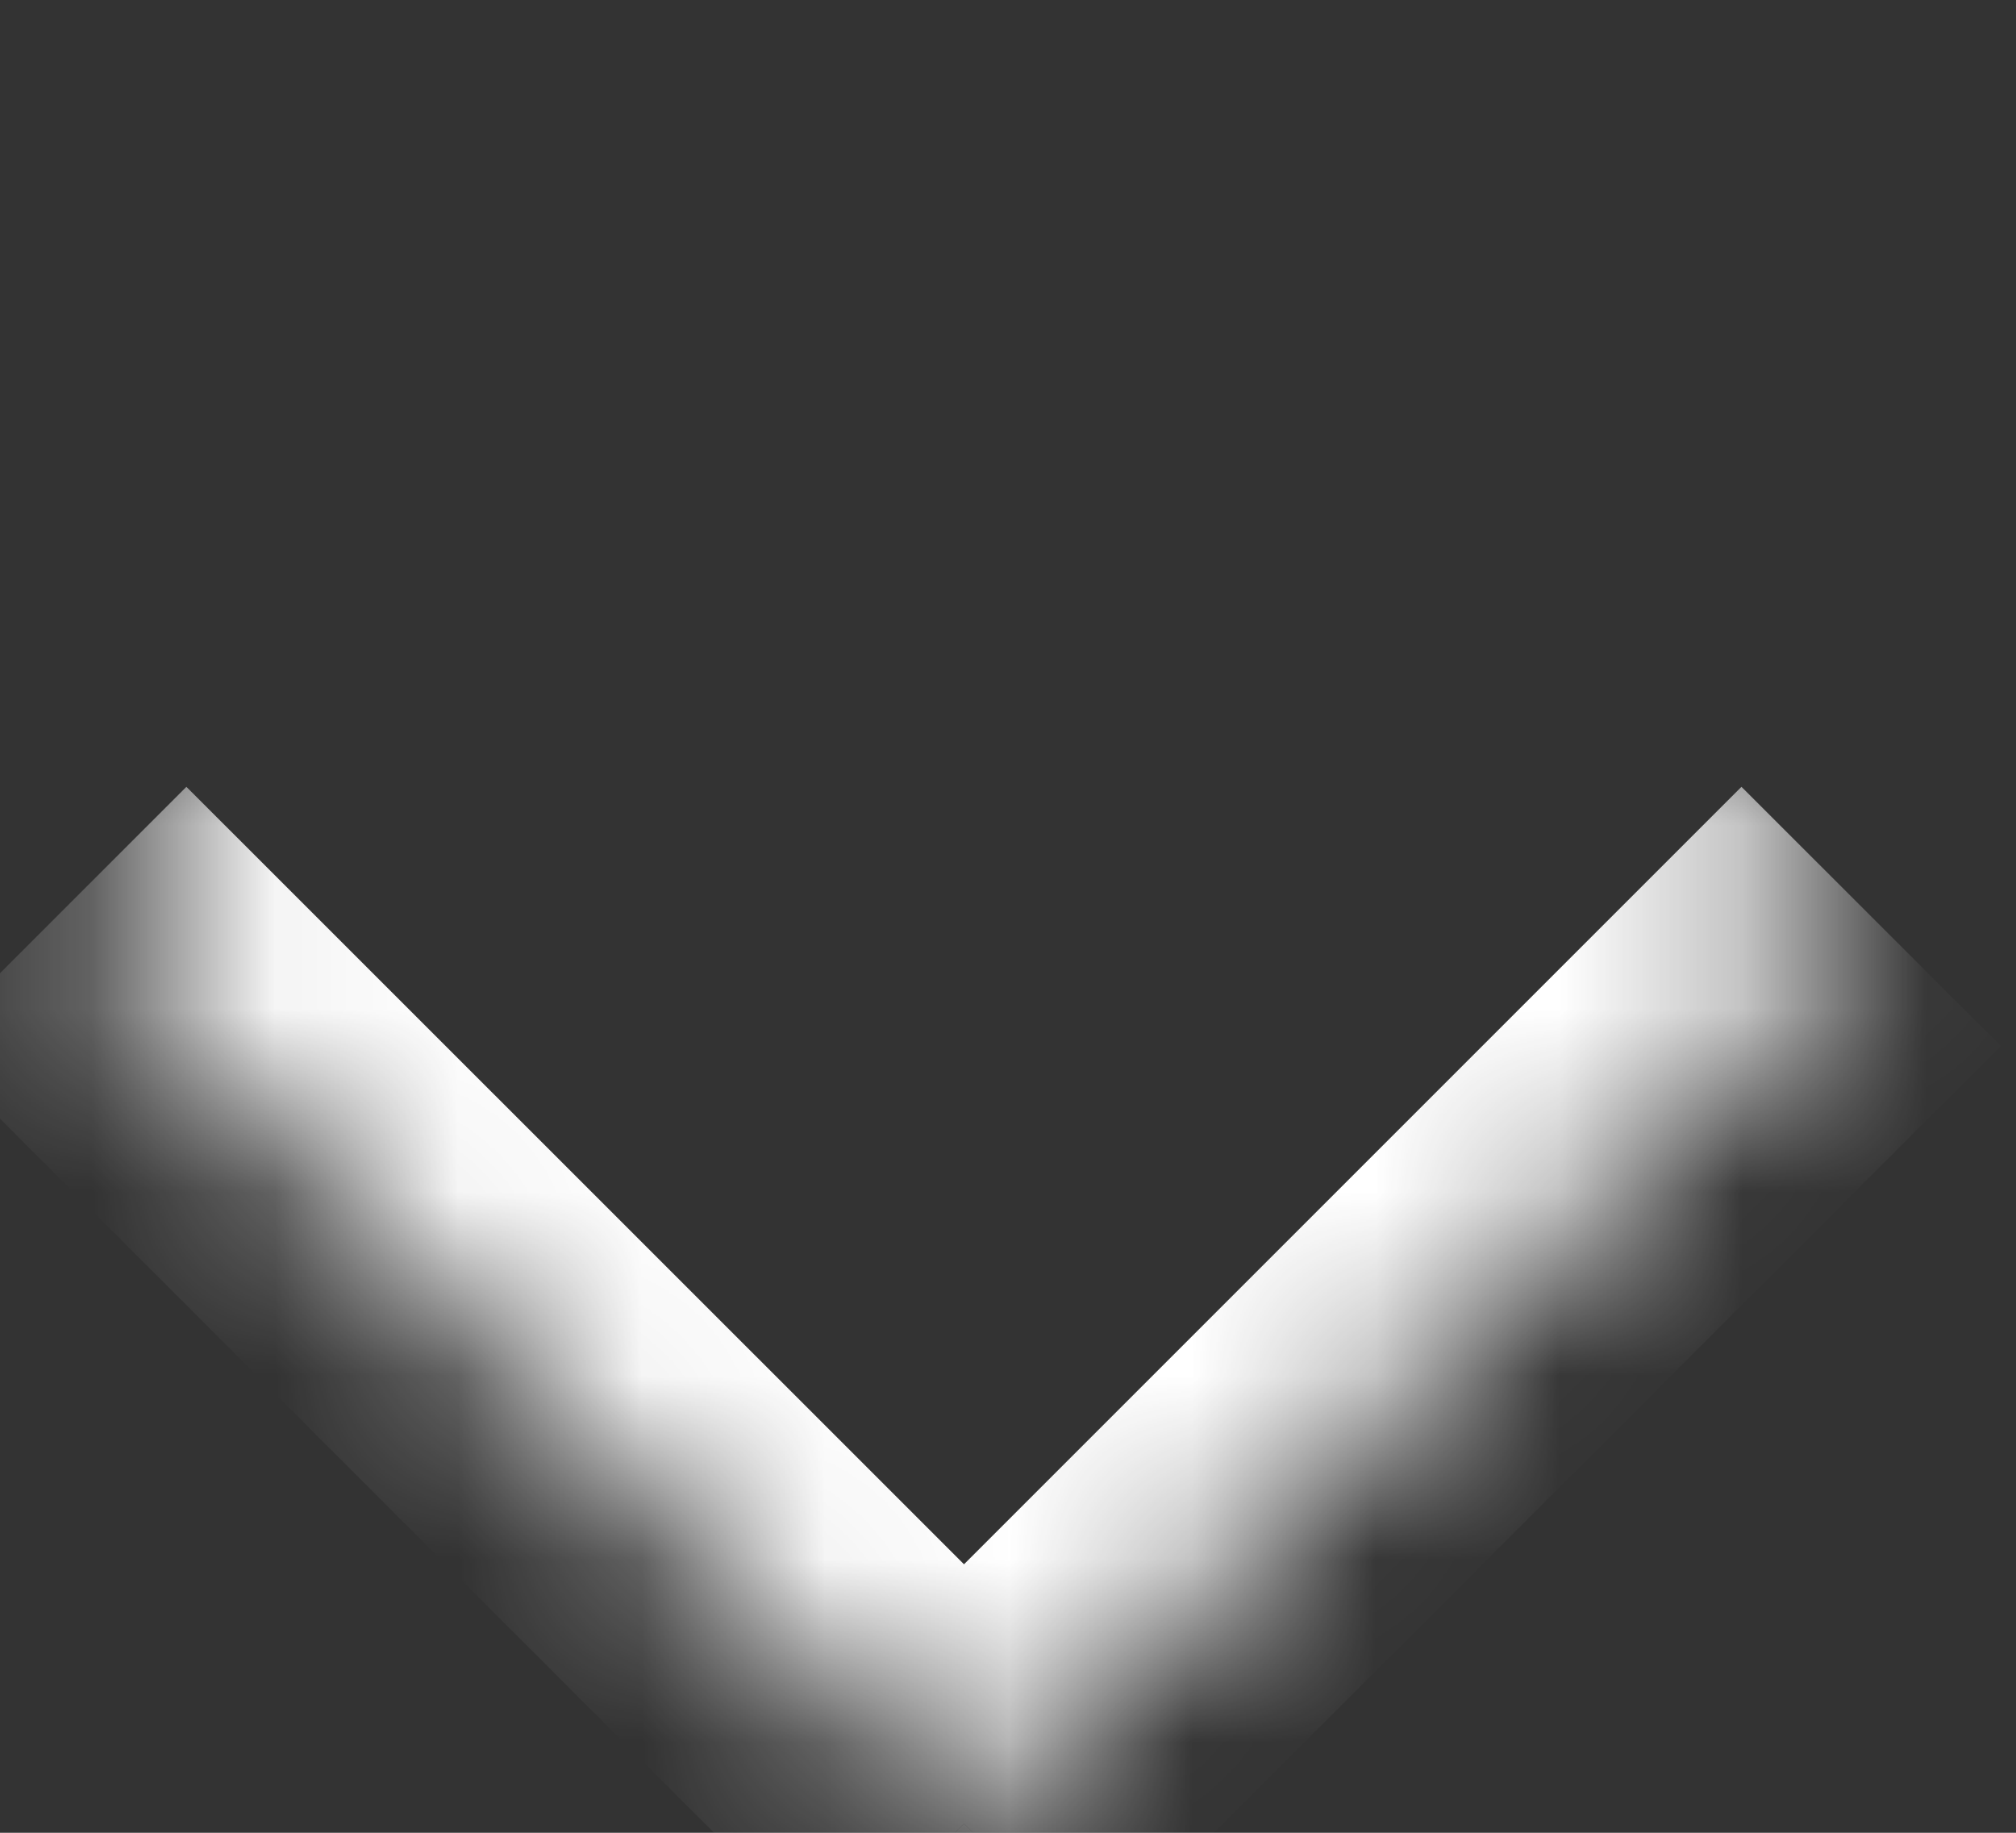 <svg width="11" height="10" viewBox="0 0 11 10" fill="none" xmlns="http://www.w3.org/2000/svg">
<rect x="0" y="0" width="11" height="10" fill="#333333" stroke="none"/>
<mask id="path-1-inside-1_198_2297" fill="white">
<path d="M5.26 0.05L10.21 5L5.26 9.95L0.31 5L5.26 0.05Z"/>
</mask>
<path d="M5.26 9.95L4.553 10.657L5.26 11.364L5.967 10.657L5.26 9.95ZM9.502 4.293L4.553 9.242L5.967 10.657L10.917 5.707L9.502 4.293ZM5.967 9.242L1.017 4.293L-0.397 5.707L4.553 10.657L5.967 9.242Z" fill="white" mask="url(#path-1-inside-1_198_2297)"/>
</svg>
